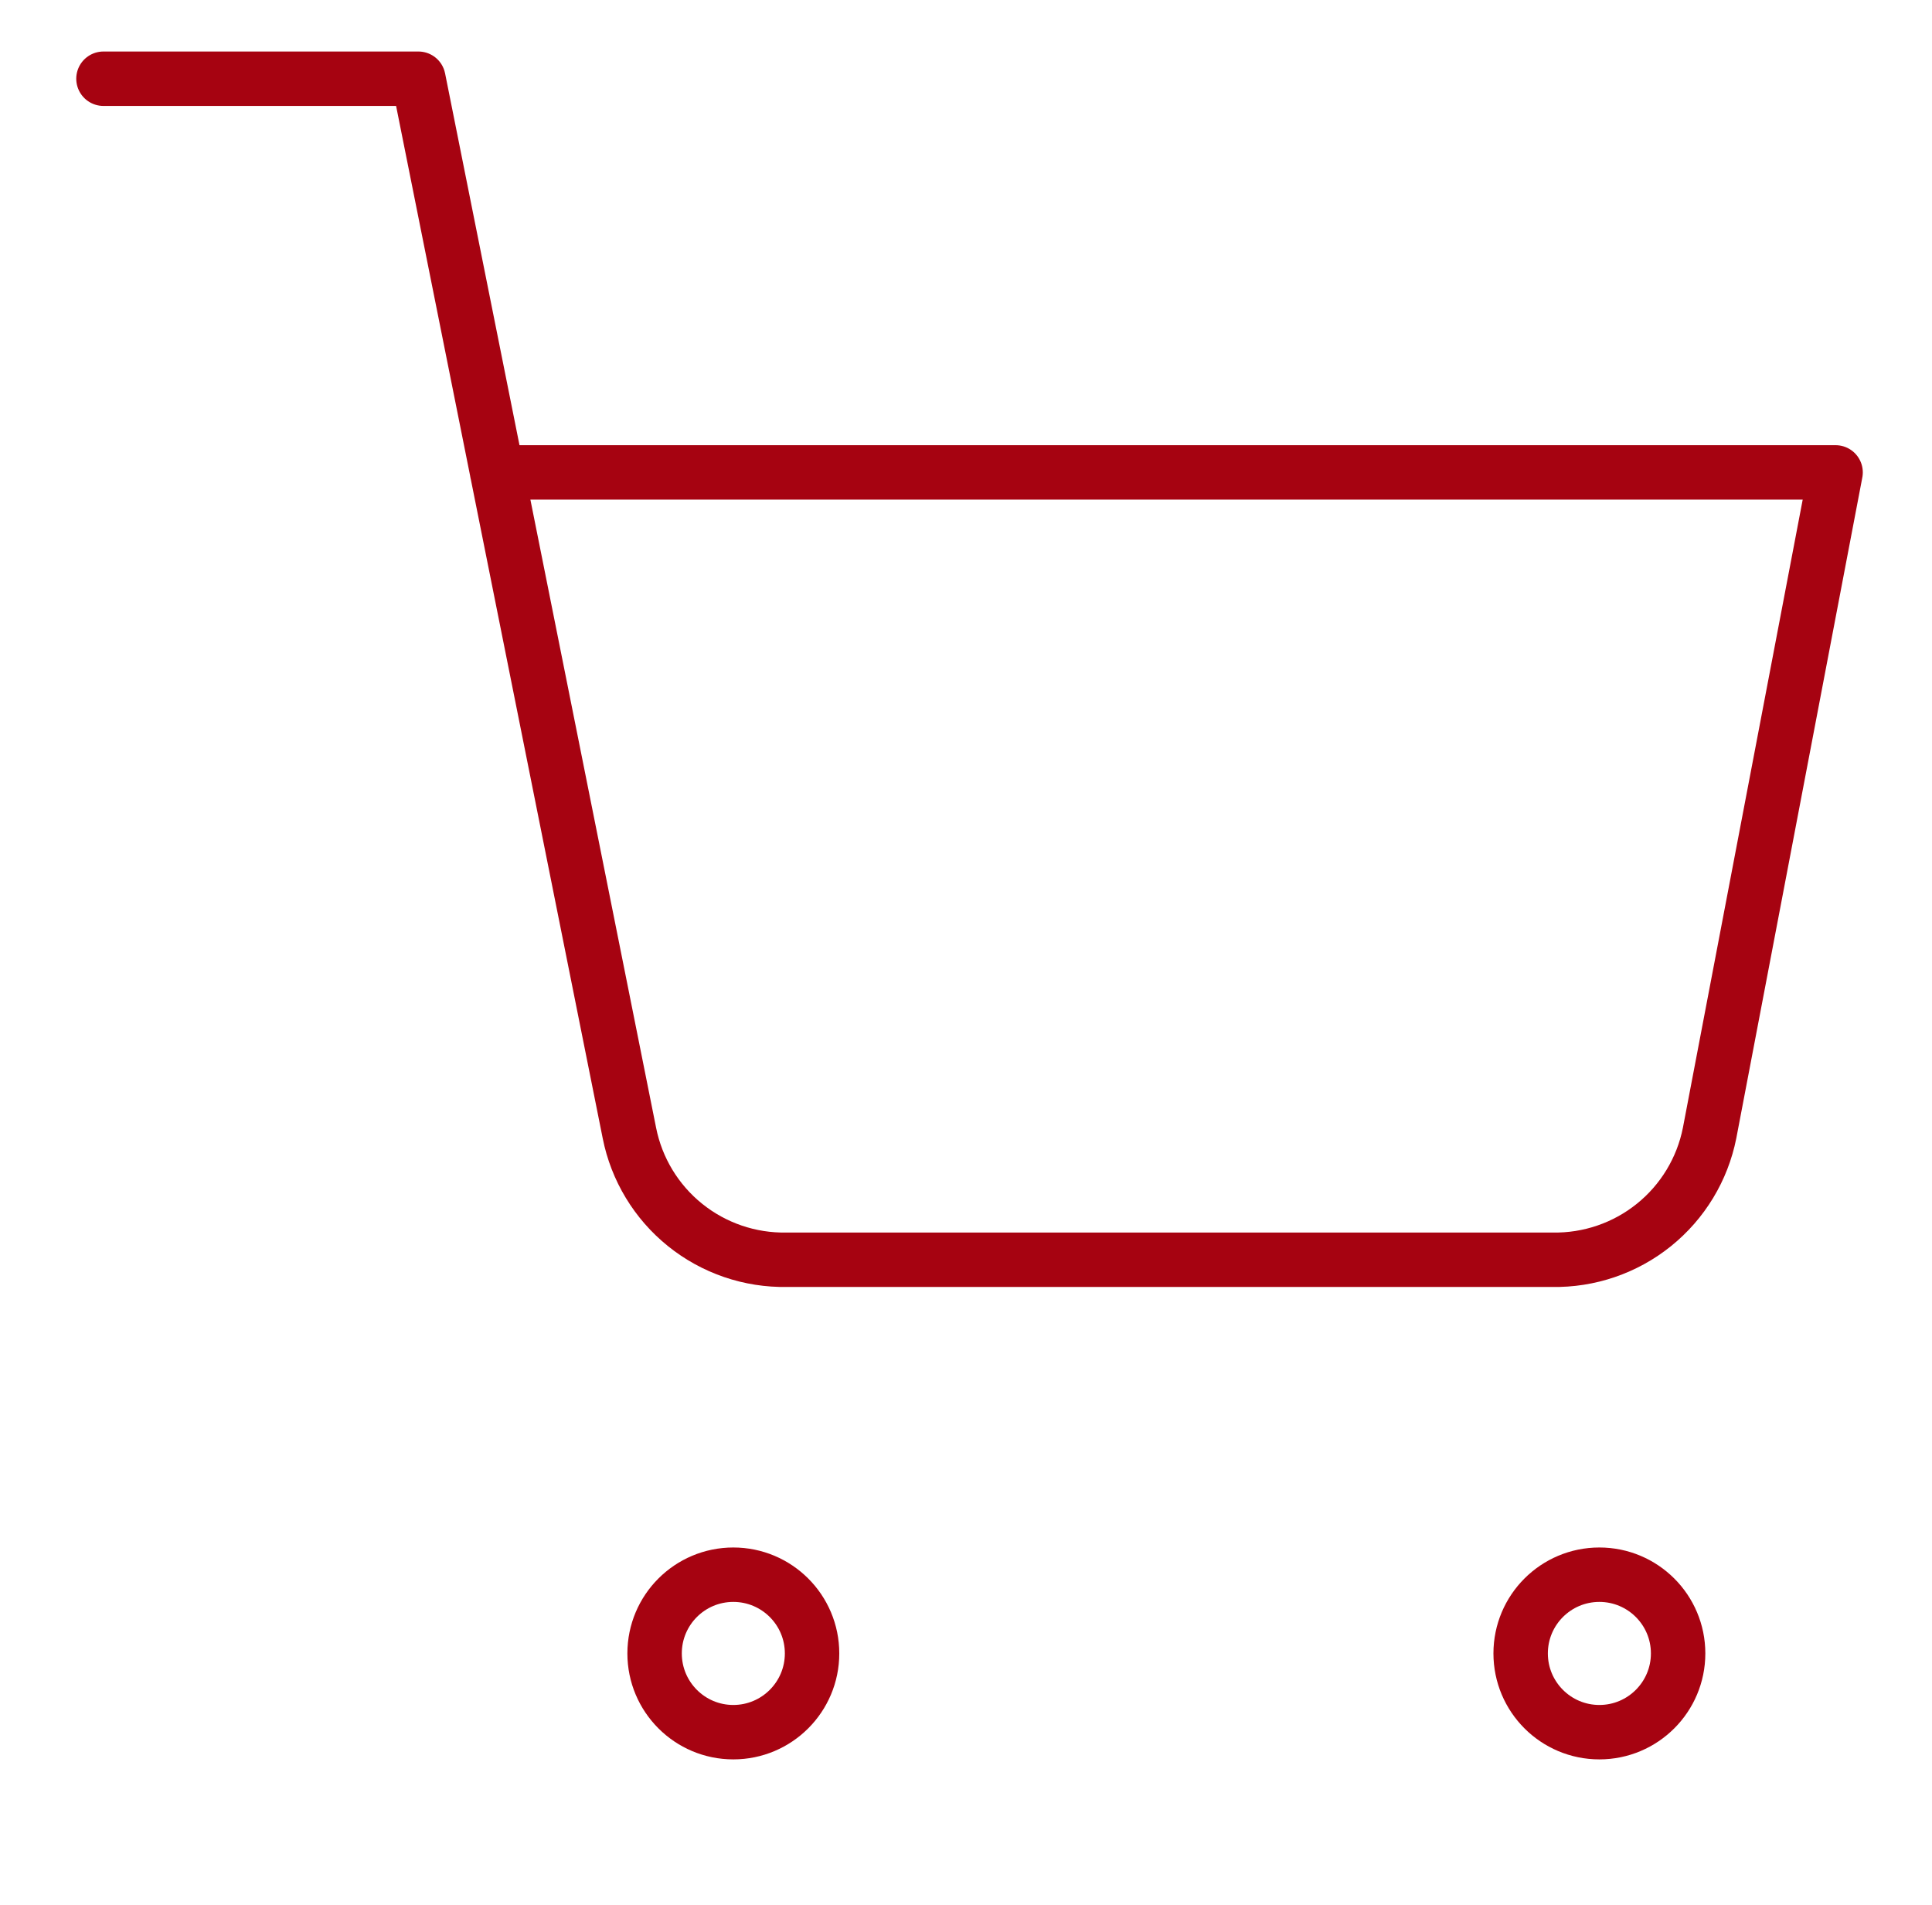 <svg width="71" height="70" viewBox="0 0 71 70" fill="none" xmlns="http://www.w3.org/2000/svg">
<path d="M26.949 63.655C28.547 63.655 29.843 62.359 29.843 60.761C29.843 59.163 28.547 57.868 26.949 57.868C25.351 57.868 24.056 59.163 24.056 60.761C24.056 62.359 25.351 63.655 26.949 63.655Z" stroke="#A60311" stroke-width="2" stroke-linecap="round" stroke-linejoin="round"/>
<path d="M58.776 63.655C60.374 63.655 61.67 62.359 61.67 60.761C61.67 59.163 60.374 57.868 58.776 57.868C57.178 57.868 55.883 59.163 55.883 60.761C55.883 62.359 57.178 63.655 58.776 63.655Z" stroke="#A60311" stroke-width="2" stroke-linecap="round" stroke-linejoin="round"/>
<path d="M3.802 2.893H15.376L23.13 41.636C23.394 42.968 24.119 44.165 25.177 45.016C26.235 45.868 27.559 46.32 28.917 46.294H57.04C58.398 46.32 59.722 45.868 60.78 45.016C61.838 44.165 62.563 42.968 62.827 41.636L67.457 17.36H18.269" stroke="#A60311" stroke-width="2" stroke-linecap="round" stroke-linejoin="round"/>
</svg>
